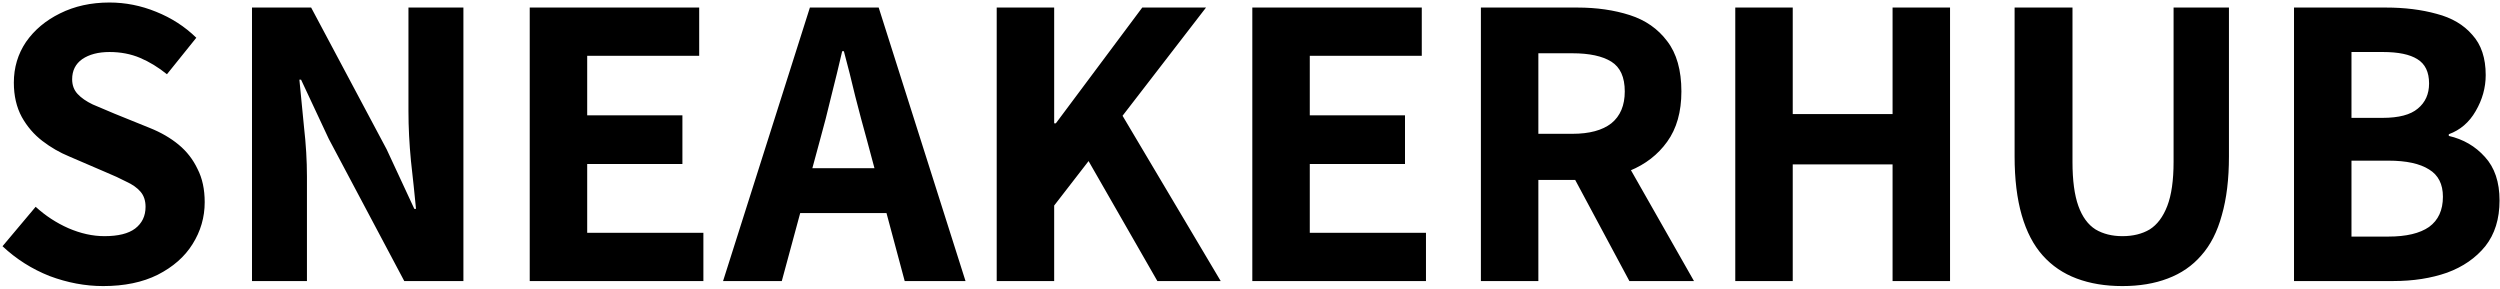 <svg width="596" height="69" viewBox="0 0 596 69" fill="none" xmlns="http://www.w3.org/2000/svg">
<path d="M24.6 68.2C20.333 68.2 16.067 67.4 11.8 65.8C7.6 64.133 3.867 61.767 0.6 58.7L8.5 49.3C10.833 51.433 13.433 53.133 16.3 54.4C19.233 55.667 22.1 56.3 24.9 56.3C28.167 56.3 30.6 55.7 32.2 54.5C33.867 53.233 34.7 51.5 34.7 49.3C34.7 47.833 34.3 46.633 33.5 45.7C32.7 44.767 31.567 43.967 30.1 43.3C28.7 42.567 27.033 41.8 25.1 41L16.5 37.3C14.233 36.367 12.1 35.133 10.1 33.6C8.1 32.067 6.467 30.167 5.2 27.9C3.933 25.567 3.3 22.833 3.3 19.7C3.3 16.1 4.267 12.867 6.2 10C8.2 7.133 10.9 4.867 14.3 3.2C17.767 1.467 21.7 0.6 26.1 0.6C29.9 0.6 33.6 1.333 37.2 2.8C40.867 4.267 44.067 6.333 46.8 9L39.8 17.7C37.733 16.033 35.6 14.733 33.4 13.8C31.2 12.867 28.767 12.4 26.1 12.4C23.433 12.4 21.267 12.967 19.6 14.1C18 15.233 17.2 16.833 17.2 18.9C17.2 20.3 17.633 21.467 18.5 22.4C19.367 23.333 20.567 24.167 22.1 24.9C23.7 25.567 25.433 26.3 27.3 27.1L35.7 30.5C38.367 31.567 40.667 32.9 42.6 34.5C44.533 36.1 46.033 38.033 47.1 40.3C48.233 42.5 48.8 45.133 48.8 48.2C48.8 51.8 47.833 55.133 45.9 58.2C44.033 61.2 41.267 63.633 37.6 65.5C34 67.3 29.667 68.2 24.6 68.2ZM60.076 67V1.8H74.176L92.176 35.6L98.776 49.8H99.176C98.843 46.333 98.442 42.533 97.976 38.4C97.576 34.267 97.376 30.3 97.376 26.5V1.8H110.476V67H96.376L78.376 33.1L71.776 19H71.376C71.709 22.467 72.076 26.233 72.476 30.3C72.942 34.367 73.176 38.3 73.176 42.1V67H60.076ZM126.287 67V1.8H166.687V13.3H139.987V27.5H162.687V39.1H139.987V55.5H167.687V67H126.287ZM172.379 67L193.079 1.8H209.479L230.179 67H215.679L206.679 33.4C205.746 30.067 204.812 26.567 203.879 22.9C203.012 19.233 202.112 15.667 201.179 12.2H200.779C199.979 15.667 199.112 19.233 198.179 22.9C197.312 26.567 196.412 30.067 195.479 33.4L186.379 67H172.379ZM185.579 50.8V40.1H216.779V50.8H185.579ZM237.615 67V1.8H251.315V29.4H251.715L272.315 1.8H287.515L267.615 27.6L291.015 67H275.915L259.515 38.4L251.315 49V67H237.615ZM298.552 67V1.8H338.952V13.3H312.252V27.5H334.952V39.1H312.252V55.5H339.952V67H298.552ZM353.045 67V1.8H376.045C380.645 1.8 384.811 2.4 388.545 3.6C392.278 4.8 395.245 6.867 397.445 9.8C399.711 12.733 400.845 16.733 400.845 21.8C400.845 26.667 399.711 30.667 397.445 33.8C395.245 36.867 392.278 39.167 388.545 40.7C384.811 42.167 380.645 42.9 376.045 42.9H366.745V67H353.045ZM388.445 67L373.545 39.2L383.145 30.6L403.845 67H388.445ZM366.745 31.9H374.845C378.911 31.9 382.011 31.067 384.145 29.4C386.278 27.667 387.345 25.133 387.345 21.8C387.345 18.4 386.278 16.033 384.145 14.7C382.011 13.367 378.911 12.7 374.845 12.7H366.745V31.9ZM413.689 67V1.8H427.389V27.2H451.189V1.8H464.889V67H451.189V39.2H427.389V67H413.689ZM505.981 68.2C501.915 68.2 498.281 67.6 495.081 66.4C491.881 65.2 489.181 63.367 486.981 60.9C484.781 58.433 483.115 55.233 481.981 51.3C480.848 47.367 480.281 42.7 480.281 37.3V1.8H494.081V38.6C494.081 43 494.548 46.5 495.481 49.1C496.415 51.7 497.781 53.567 499.581 54.7C501.381 55.767 503.515 56.3 505.981 56.3C508.515 56.3 510.681 55.767 512.481 54.7C514.281 53.567 515.681 51.7 516.681 49.1C517.681 46.5 518.181 43 518.181 38.6V1.8H531.381V37.3C531.381 42.7 530.815 47.367 529.681 51.3C528.615 55.233 526.981 58.433 524.781 60.9C522.648 63.367 519.981 65.2 516.781 66.4C513.648 67.6 510.048 68.2 505.981 68.2ZM546.892 67V1.8H568.792C573.259 1.8 577.292 2.3 580.892 3.3C584.492 4.233 587.326 5.9 589.392 8.3C591.526 10.633 592.592 13.833 592.592 17.9C592.592 20.9 591.792 23.767 590.192 26.5C588.659 29.167 586.526 31 583.792 32V32.4C587.259 33.2 590.126 34.867 592.392 37.4C594.726 39.933 595.892 43.4 595.892 47.8C595.892 52.2 594.759 55.833 592.492 58.7C590.226 61.5 587.192 63.6 583.392 65C579.592 66.333 575.326 67 570.592 67H546.892ZM560.592 56.4H569.392C573.659 56.4 576.892 55.633 579.092 54.1C581.292 52.5 582.392 50.1 582.392 46.9C582.392 43.9 581.292 41.733 579.092 40.4C576.892 39 573.659 38.3 569.392 38.3H560.592V56.4ZM560.592 28.1H567.992C571.859 28.1 574.659 27.367 576.392 25.9C578.192 24.433 579.092 22.433 579.092 19.9C579.092 17.167 578.159 15.233 576.292 14.1C574.492 12.967 571.759 12.4 568.092 12.4H560.592V28.1Z" fill="black"/>
</svg>
